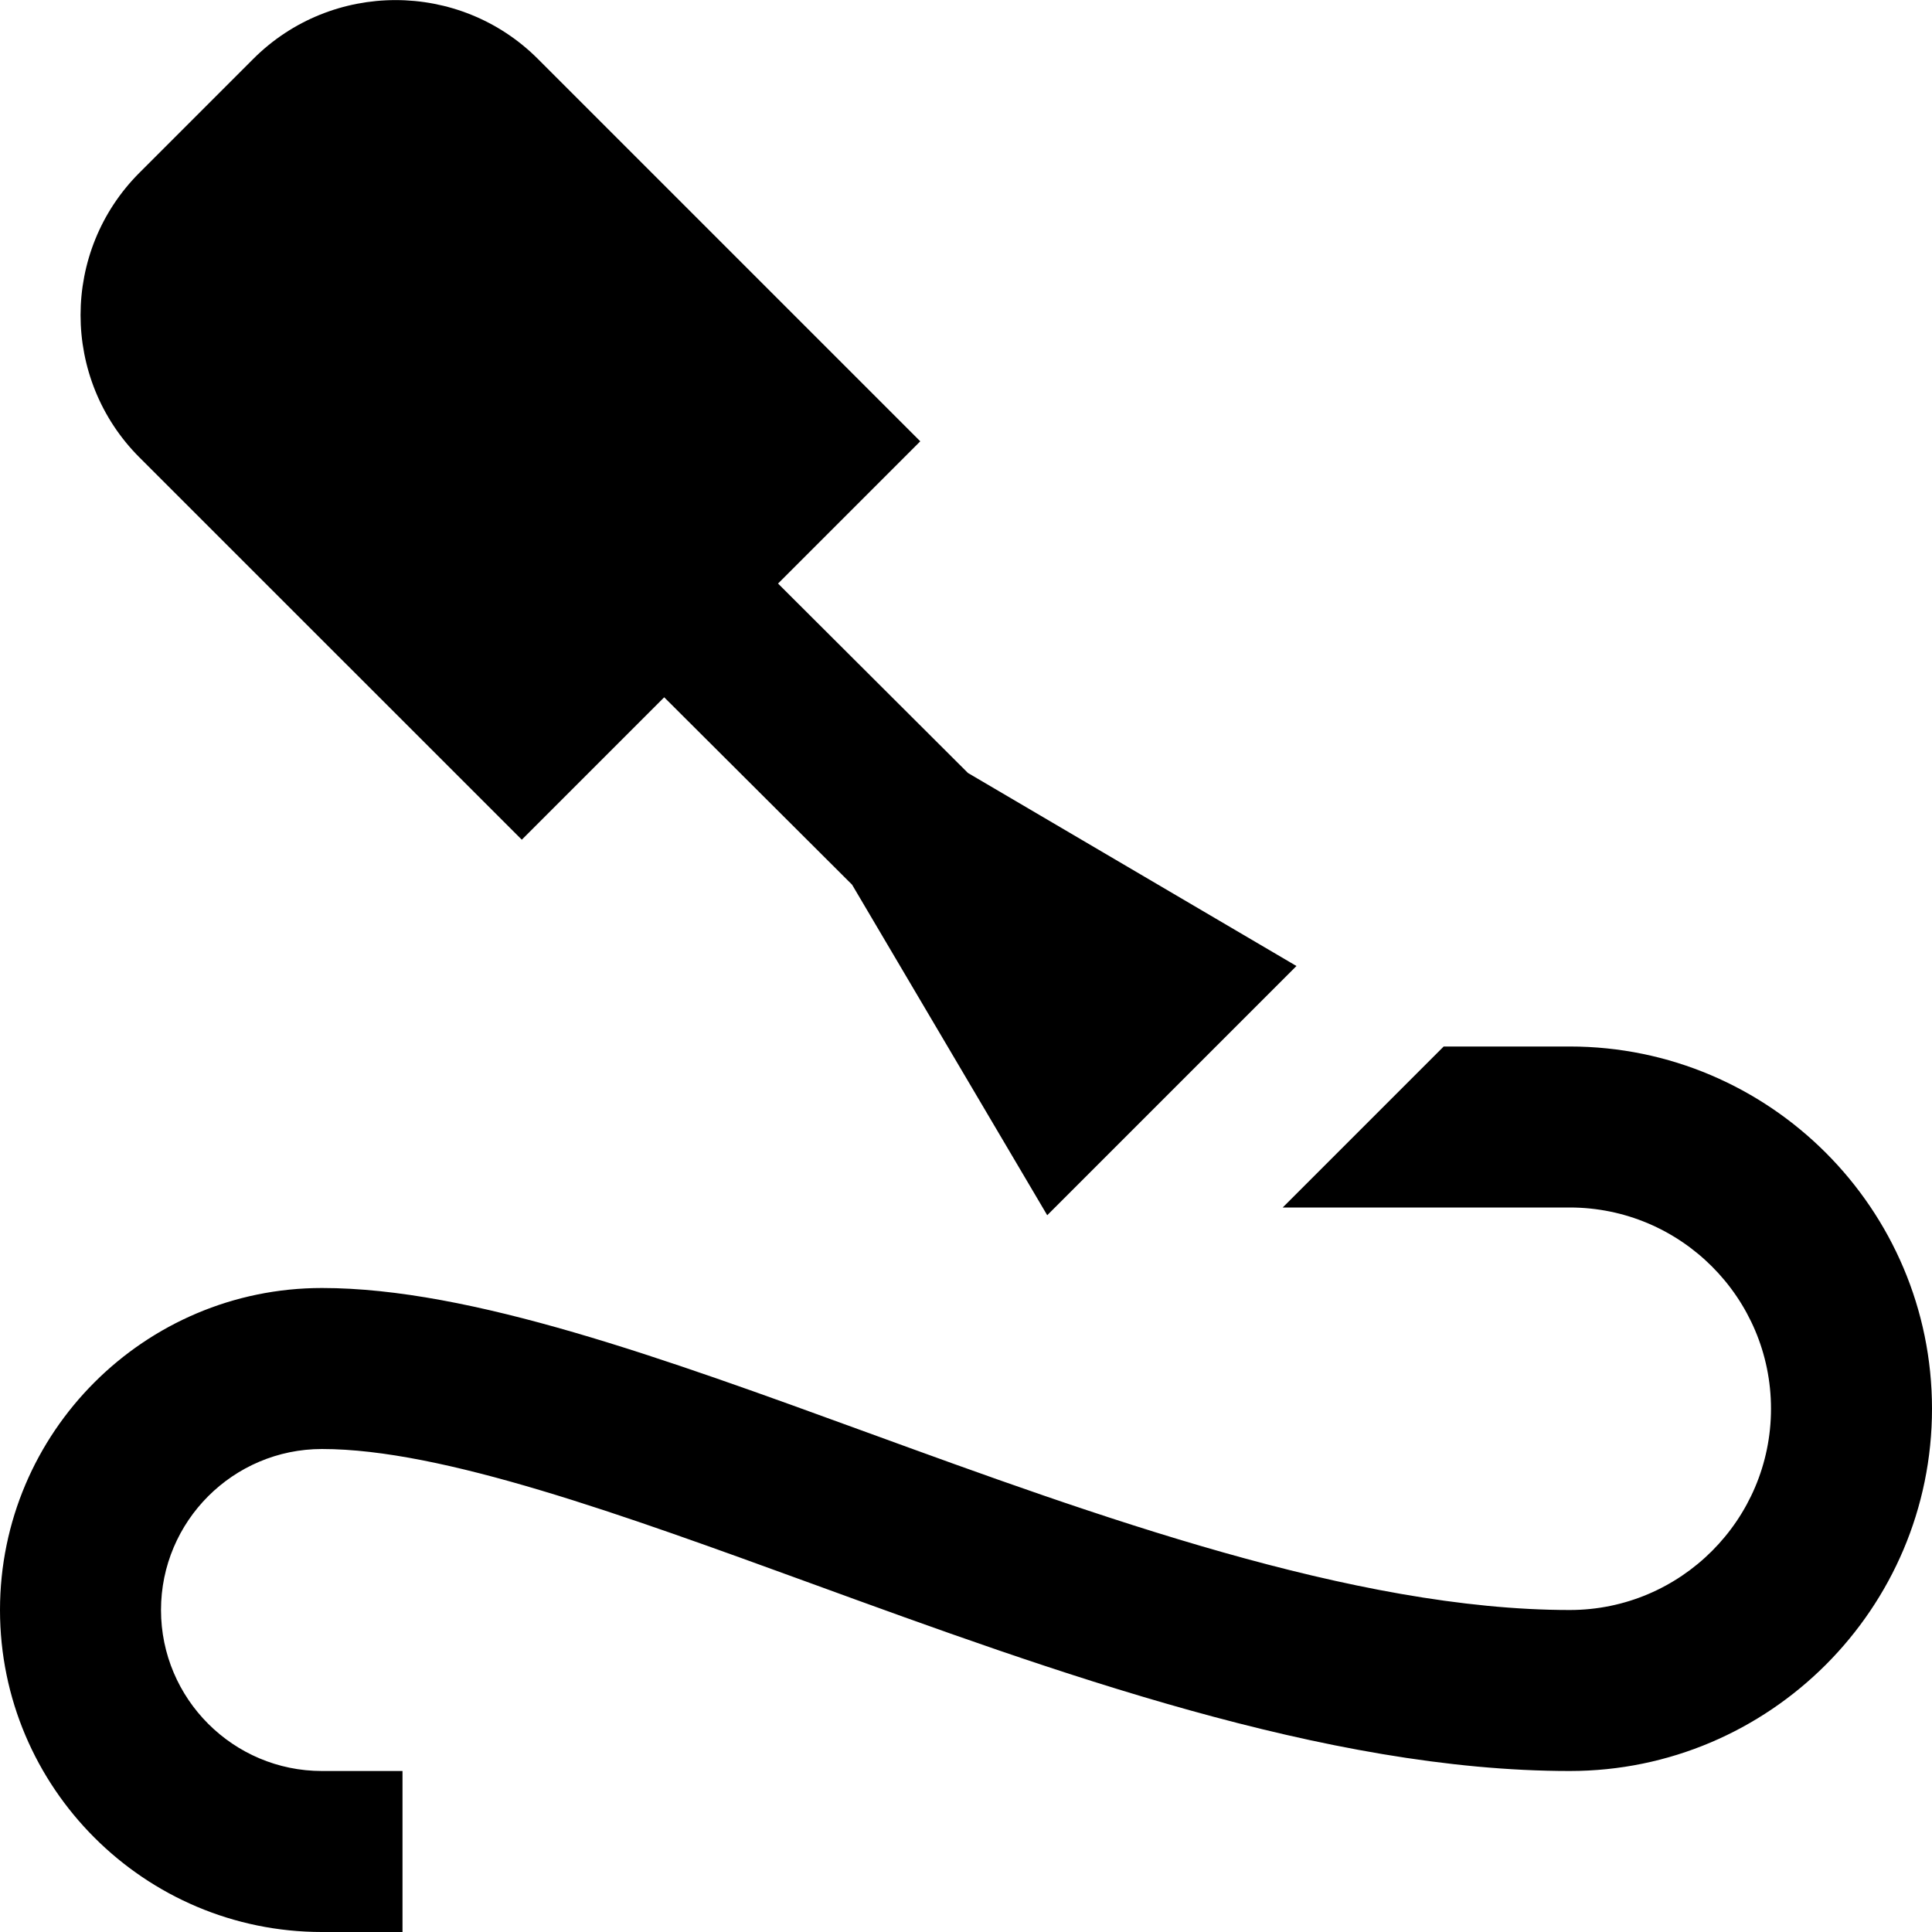 <?xml version="1.0" encoding="UTF-8"?>
<svg xmlns="http://www.w3.org/2000/svg" id="Layer_1" data-name="Layer 1" viewBox="0 0 24 24">
  <path d="M1.732,5.682c-.975-.975-.975-2.561,0-3.536L3.146,.732c.974-.974,2.561-.975,3.536,0l4.75,4.75-1.767,1.767,2.359,2.353,4.081,2.398-3.096,3.096-2.424-4.106-2.334-2.328-1.769,1.769L1.732,5.682Zm17.768,7.318h-1.566l-2,2h3.566c1.379,0,2.5,1.122,2.5,2.5s-1.121,2.5-2.5,2.5c-2.676,0-5.892-1.172-8.729-2.206-2.532-.923-4.924-1.794-6.771-1.794-2.206,0-4,1.794-4,4s1.794,4,4,4h1v-2h-1c-1.103,0-2-.897-2-2s.897-2,2-2c1.494,0,3.725,.813,6.086,1.673,2.993,1.091,6.385,2.327,9.414,2.327,2.481,0,4.5-2.019,4.5-4.5s-2.019-4.5-4.5-4.5Z"/>
</svg>
